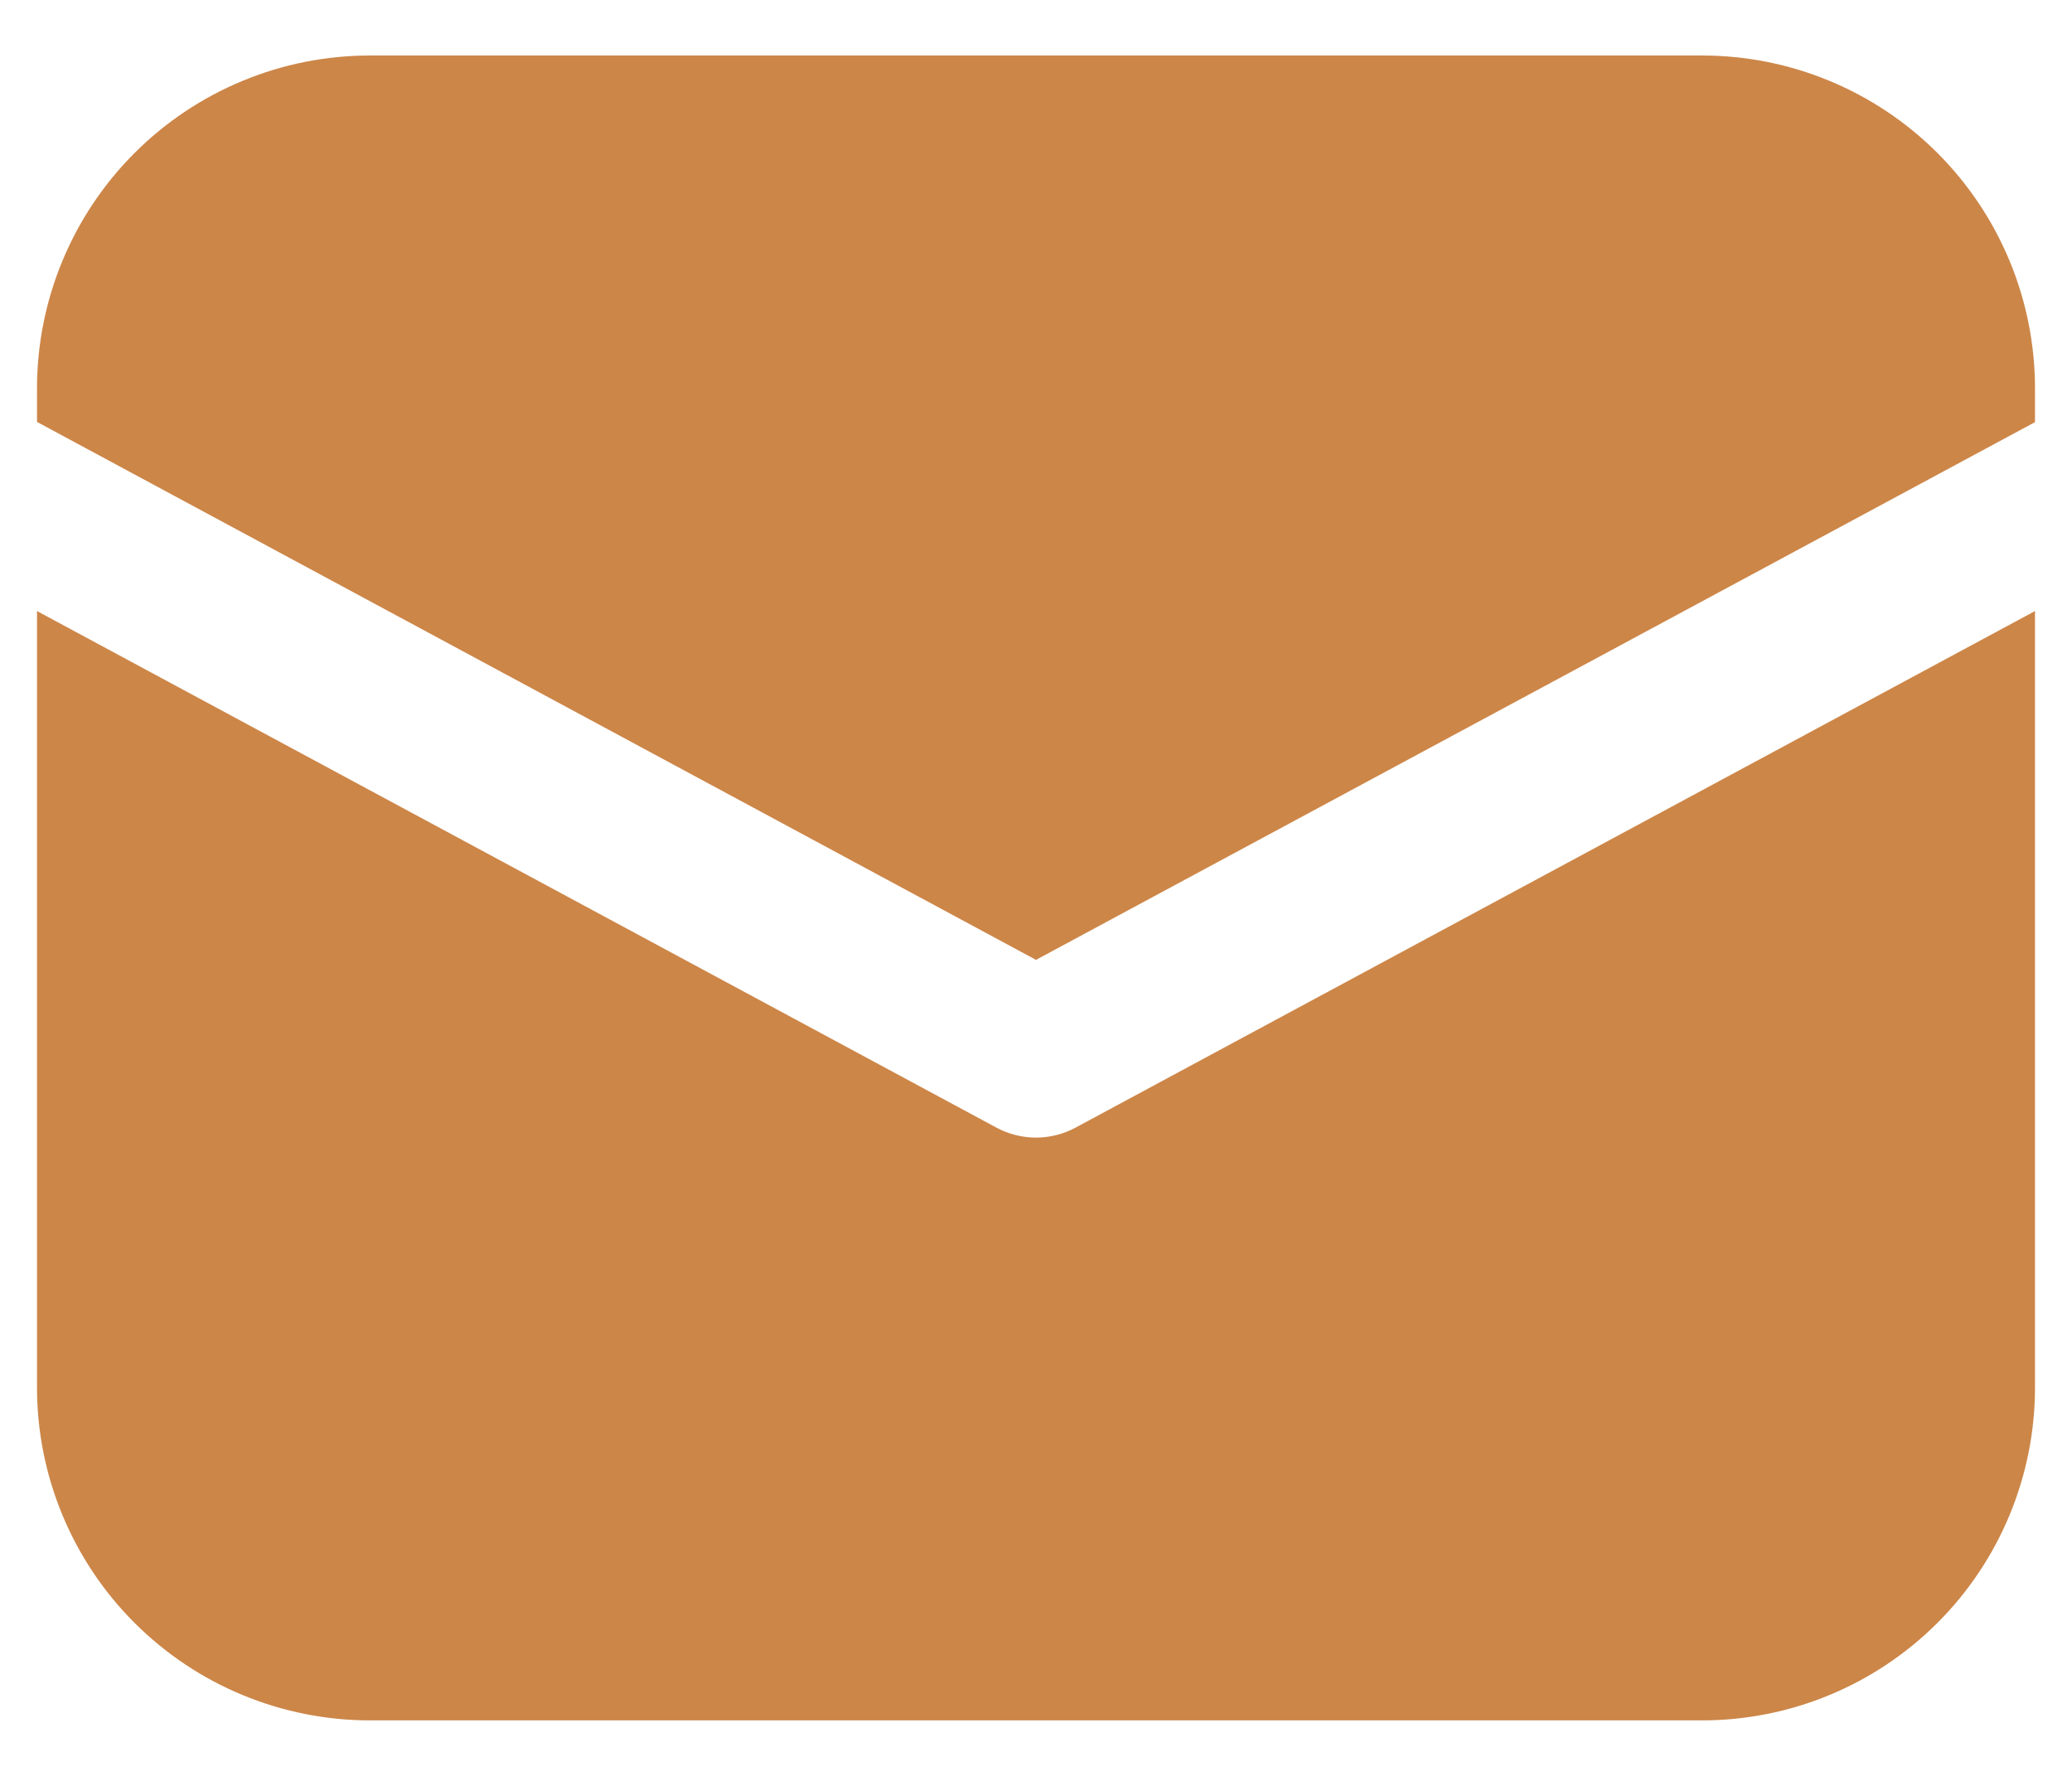 <svg width="28" height="24" viewBox="0 0 28 24" fill="none" xmlns="http://www.w3.org/2000/svg">
<path d="M5 0.75C3.807 0.75 2.662 1.224 1.818 2.068C0.974 2.912 0.5 4.057 0.5 5.25V5.702L14 12.972L27.5 5.705V5.25C27.5 4.057 27.026 2.912 26.182 2.068C25.338 1.224 24.194 0.75 23 0.75H5ZM27.5 8.258L14.533 15.24C14.369 15.328 14.186 15.374 14 15.374C13.814 15.374 13.631 15.328 13.467 15.24L0.5 8.258V18.75C0.5 19.944 0.974 21.088 1.818 21.932C2.662 22.776 3.807 23.25 5 23.25H23C24.194 23.25 25.338 22.776 26.182 21.932C27.026 21.088 27.5 19.944 27.5 18.75V8.258Z" fill="#CC8648"/>
</svg>
